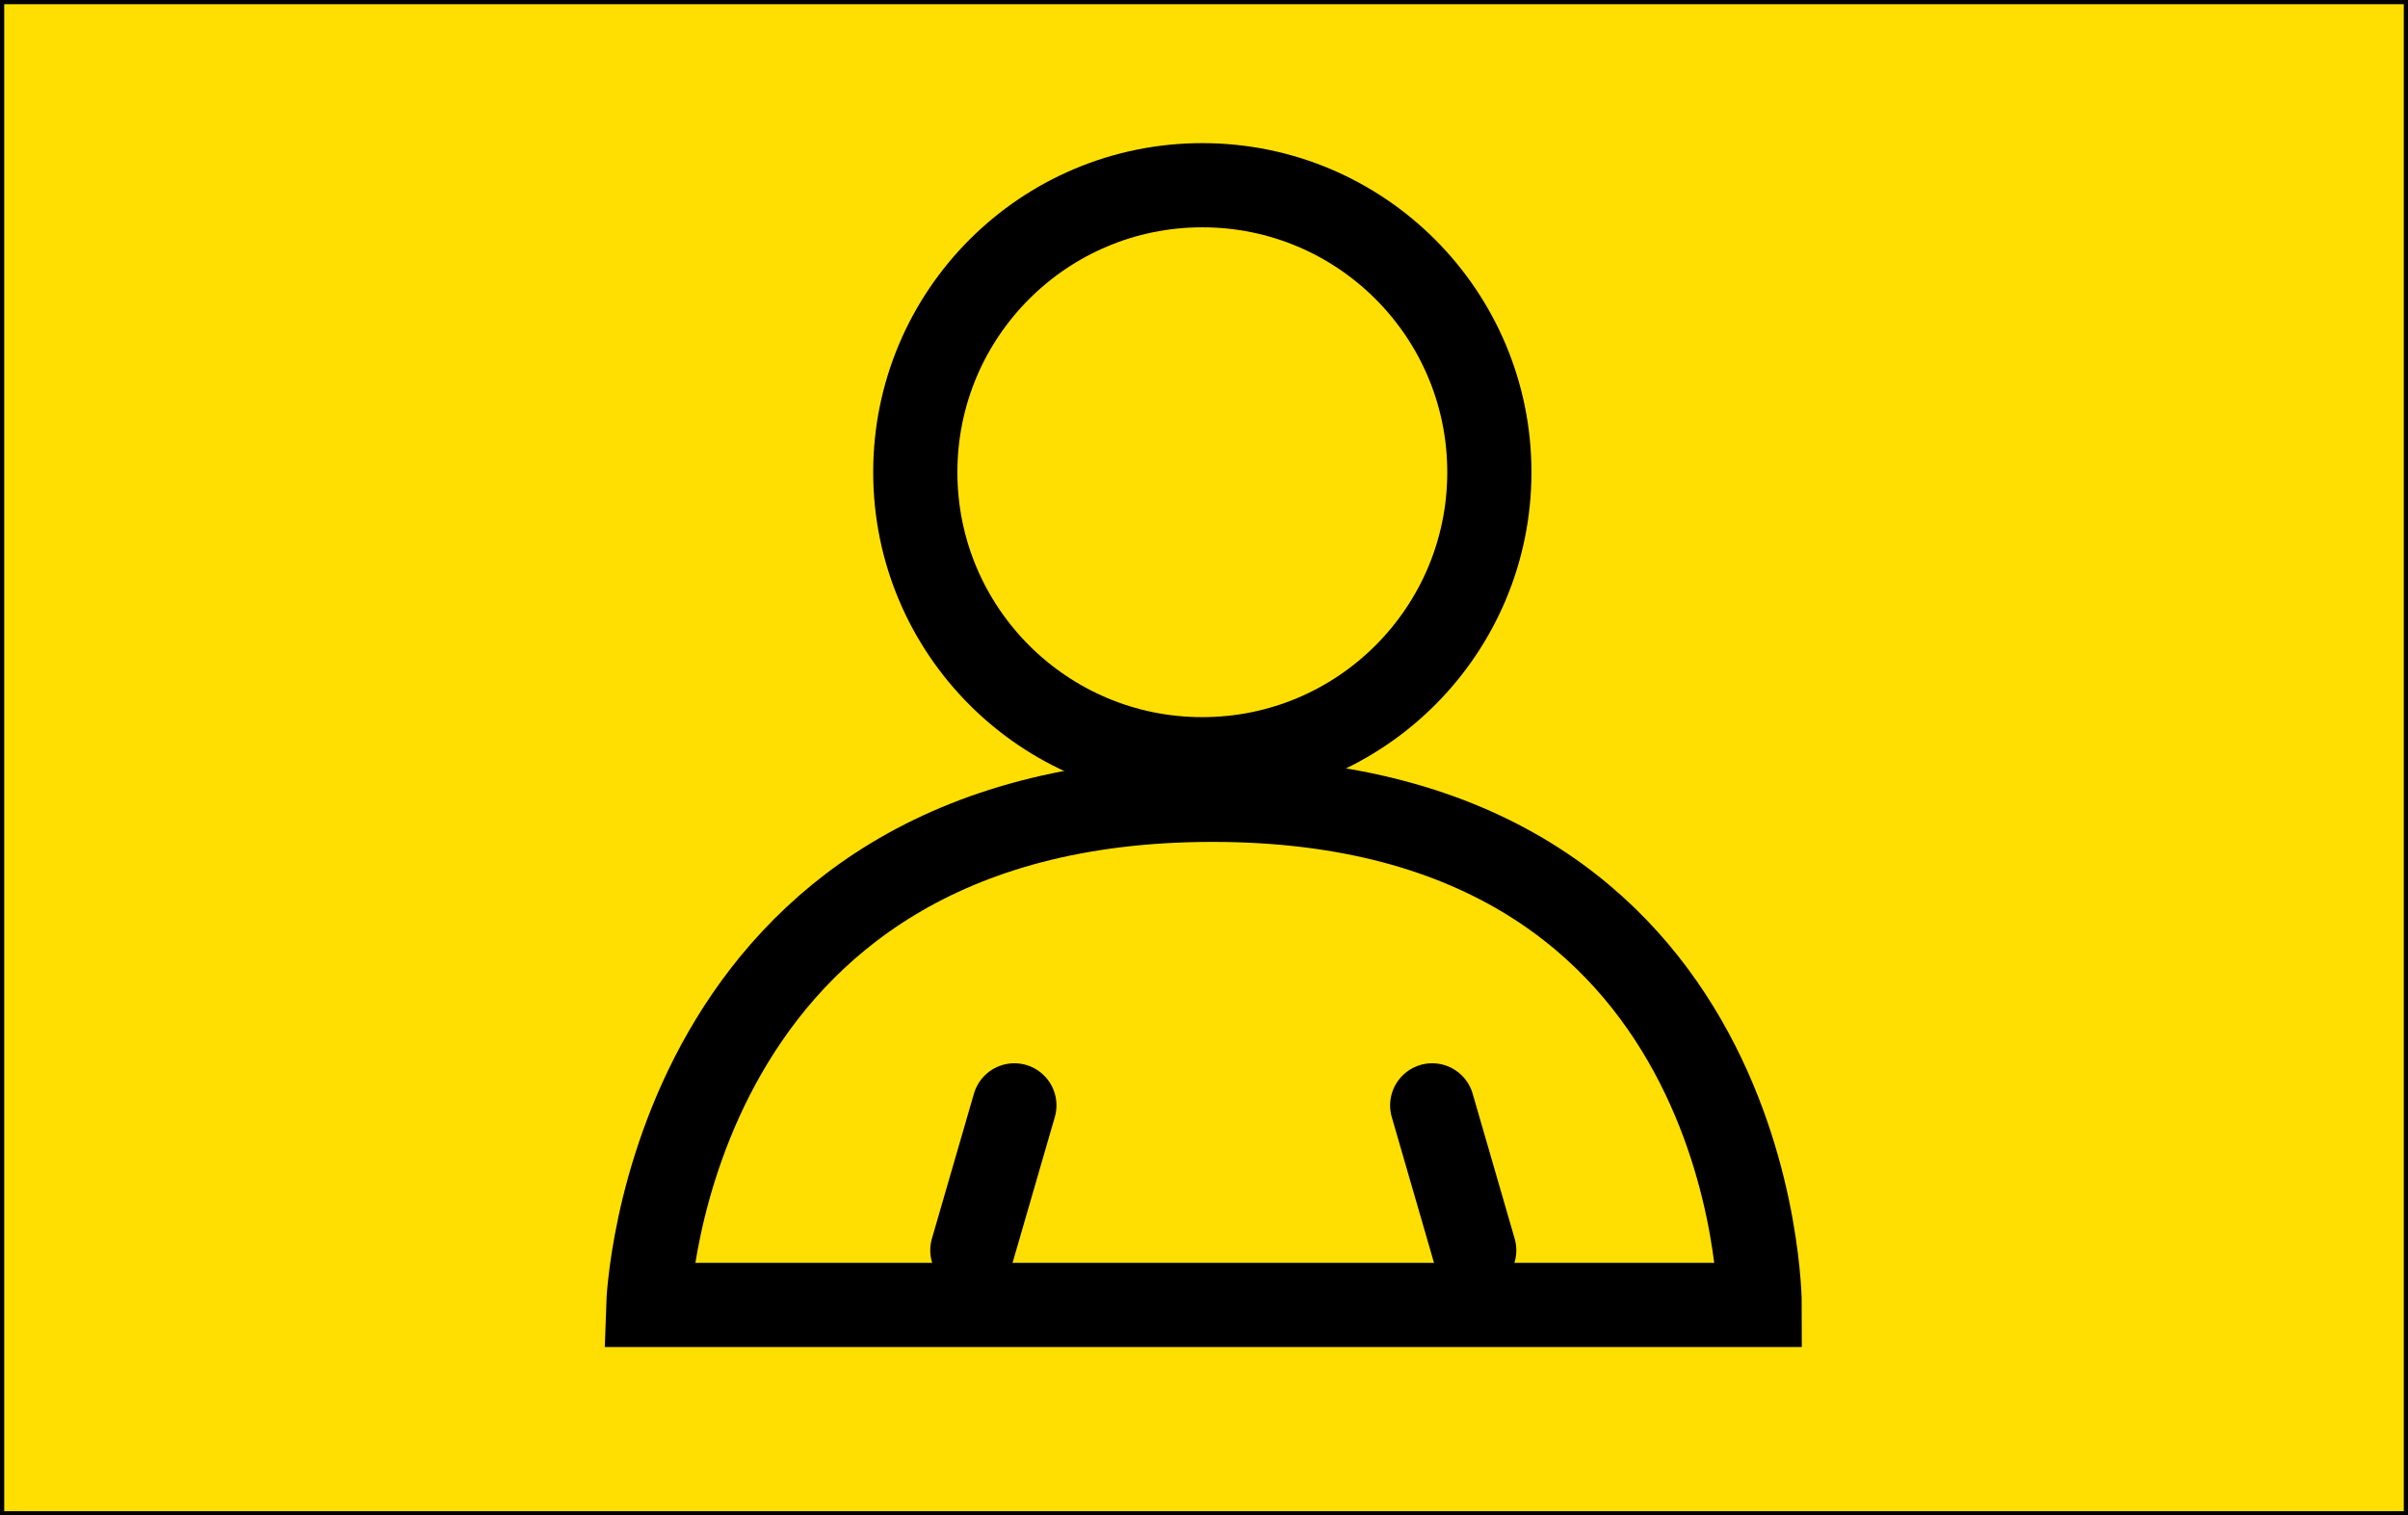 <svg width="286" height="180" viewBox="0 0 286 180" fill="none" xmlns="http://www.w3.org/2000/svg">
<rect width="286" height="180" fill="#FFDF01"/>
<rect width="286" height="180" stroke="black"/>
<circle cx="142.801" cy="56.091" r="34.091" stroke="black" stroke-width="10"/>
<path d="M209 155H77C77 155 79 95 144 95C209 95 209 155 209 155Z" stroke="black" stroke-width="10"/>
<line x1="120.477" y1="131.294" x2="115.488" y2="148.508" stroke="black" stroke-width="10" stroke-linecap="round"/>
<line x1="175.093" y1="148.508" x2="170.104" y2="131.294" stroke="black" stroke-width="10" stroke-linecap="round"/>
</svg>
